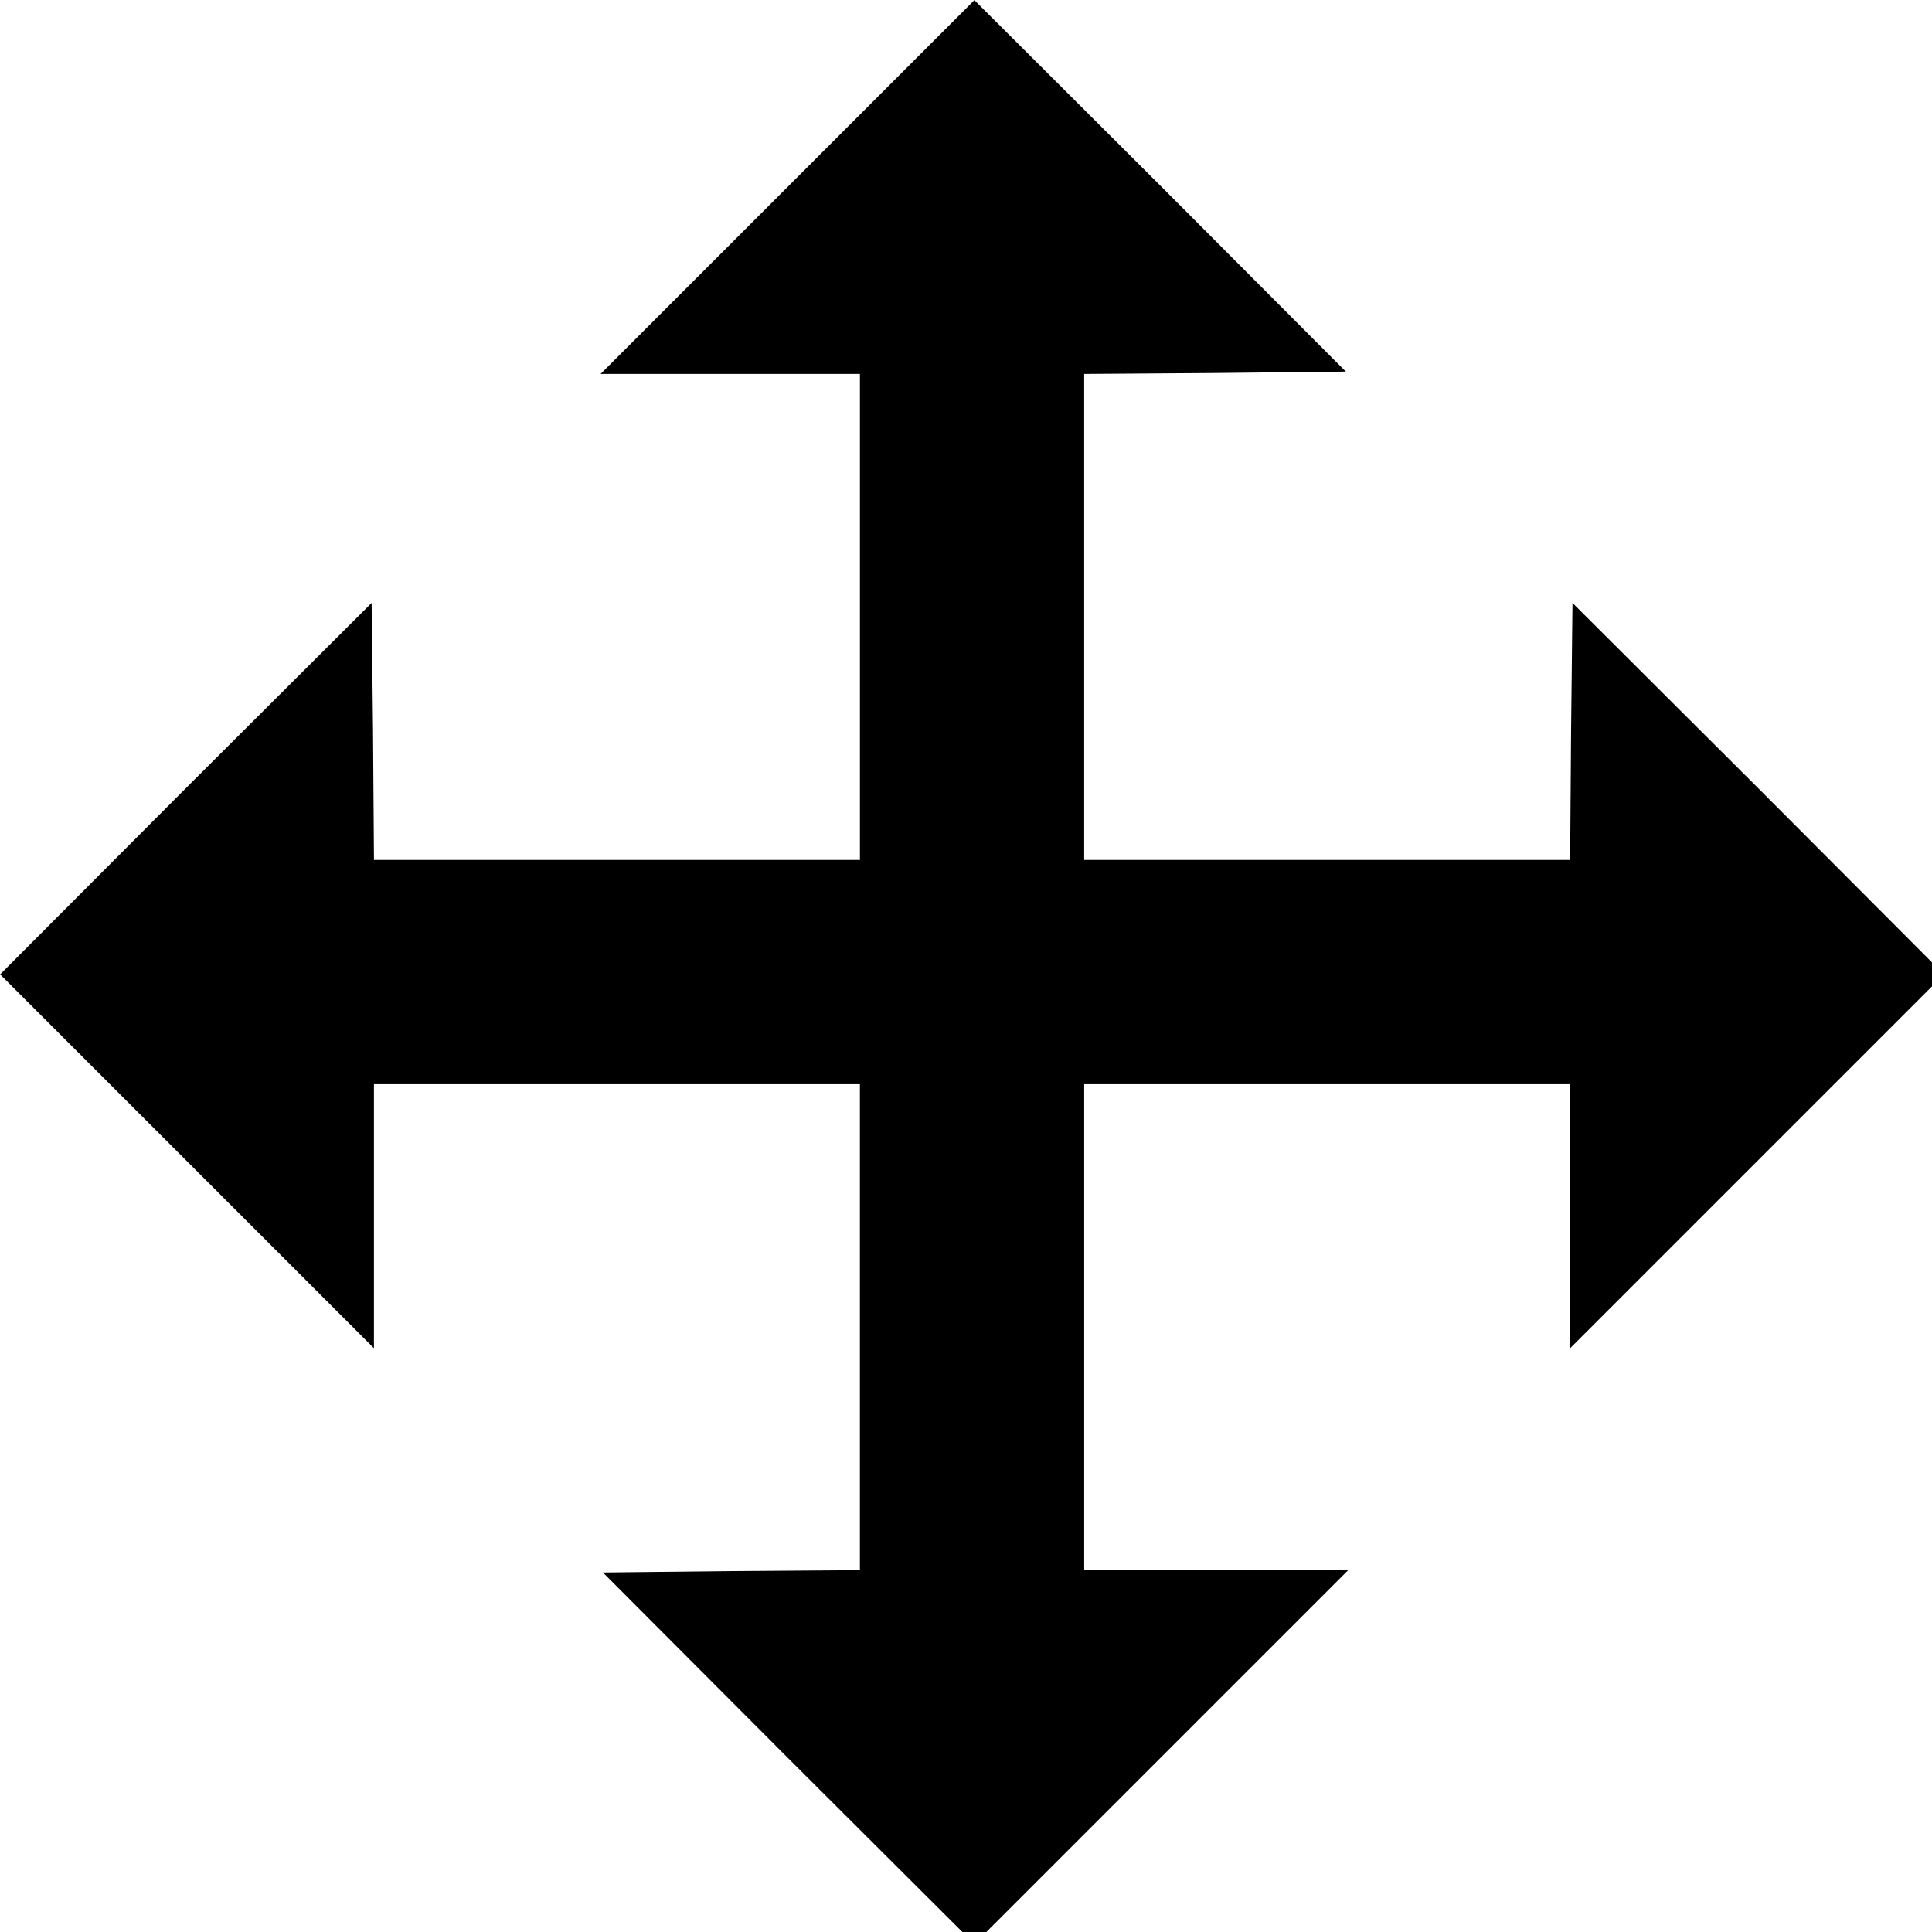 <svg id="svg10" enable-background="new 0 0 1000 1000" height="75" viewBox="0 0 75 75" width="75" xmlns="http://www.w3.org/2000/svg"><g id="g8" stroke-width="13.067" transform="matrix(.077 0 0 .077 -.765 -.765)"><g id="g6" transform="matrix(.1 0 0 -.1 0 511)"><path id="path4" d="m4069.5 4067.7l-942.3-942.3h654.9 652.6v-1225-1225h-1225-1225l-4.7 647.8-7.1 647.8-937.6-935.2-935.3-937.6 942.3-942.3 942.3-942.3v666.7 664.3h1225 1225v-1225-1225l-647.8-4.7-647.8-7.1 935.2-937.6 937.6-935.2 942.3 942.3 942.3 942.3h-666.7-664.3v1225 1225h1225 1225v-664.3-666.7l942.3 942.3 942.3 942.3-935.2 937.6-937.6 935.2-7.1-647.8-4.7-647.8h-1225-1225v1225 1225l659.6 4.7 659.6 7.1-935.2 937.6-937.6 935.2z"/></g></g></svg>